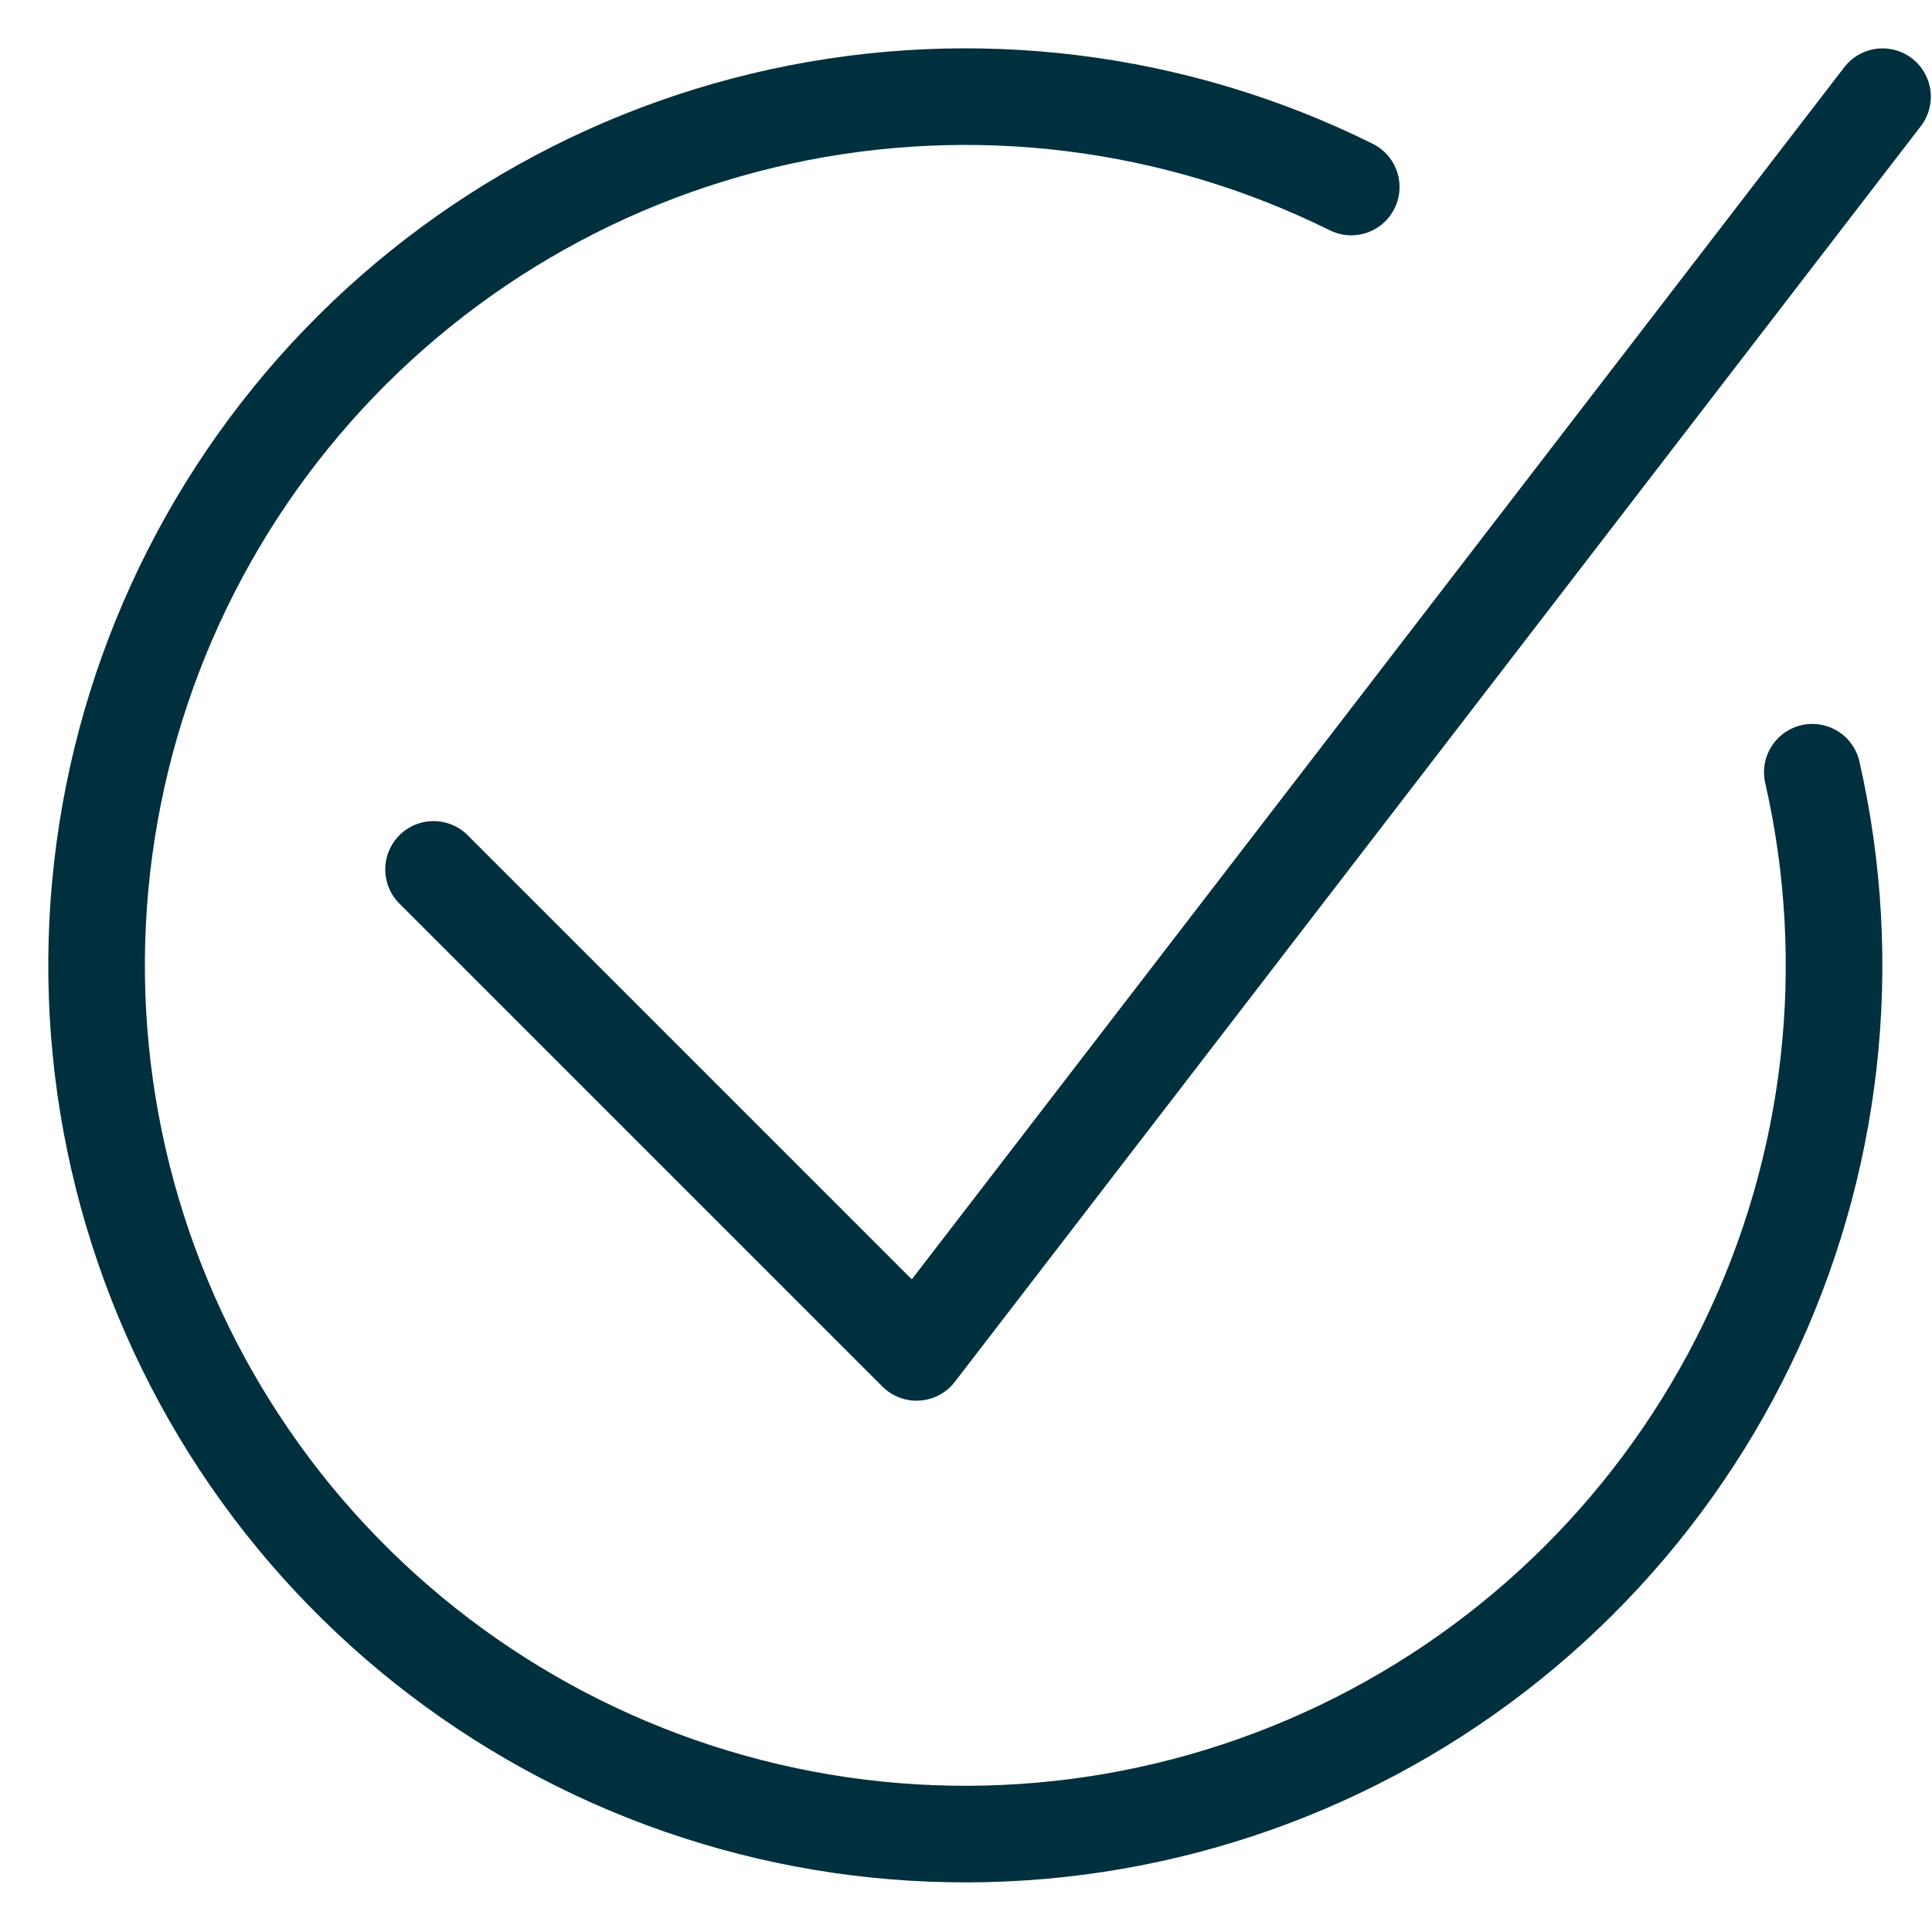 <svg width="20" height="20" viewBox="0 0 20 20" fill="none" xmlns="http://www.w3.org/2000/svg">
<path d="M19.488 1.001L9.488 14L4.488 9" stroke="#00303E" stroke-linecap="round" stroke-linejoin="round"/>
<path d="M18.761 7.994C19.215 9.985 18.978 12.07 18.089 13.908C17.2 15.746 15.712 17.227 13.87 18.107C12.028 18.988 9.941 19.215 7.953 18.752C5.964 18.288 4.193 17.162 2.929 15.559C1.666 13.955 0.985 11.969 1 9.927C1.015 7.886 1.724 5.91 3.011 4.325C4.298 2.74 6.086 1.64 8.081 1.206C10.076 0.772 12.159 1.029 13.988 1.936" stroke="#00303E" stroke-linecap="round" stroke-linejoin="round"/>
</svg>
